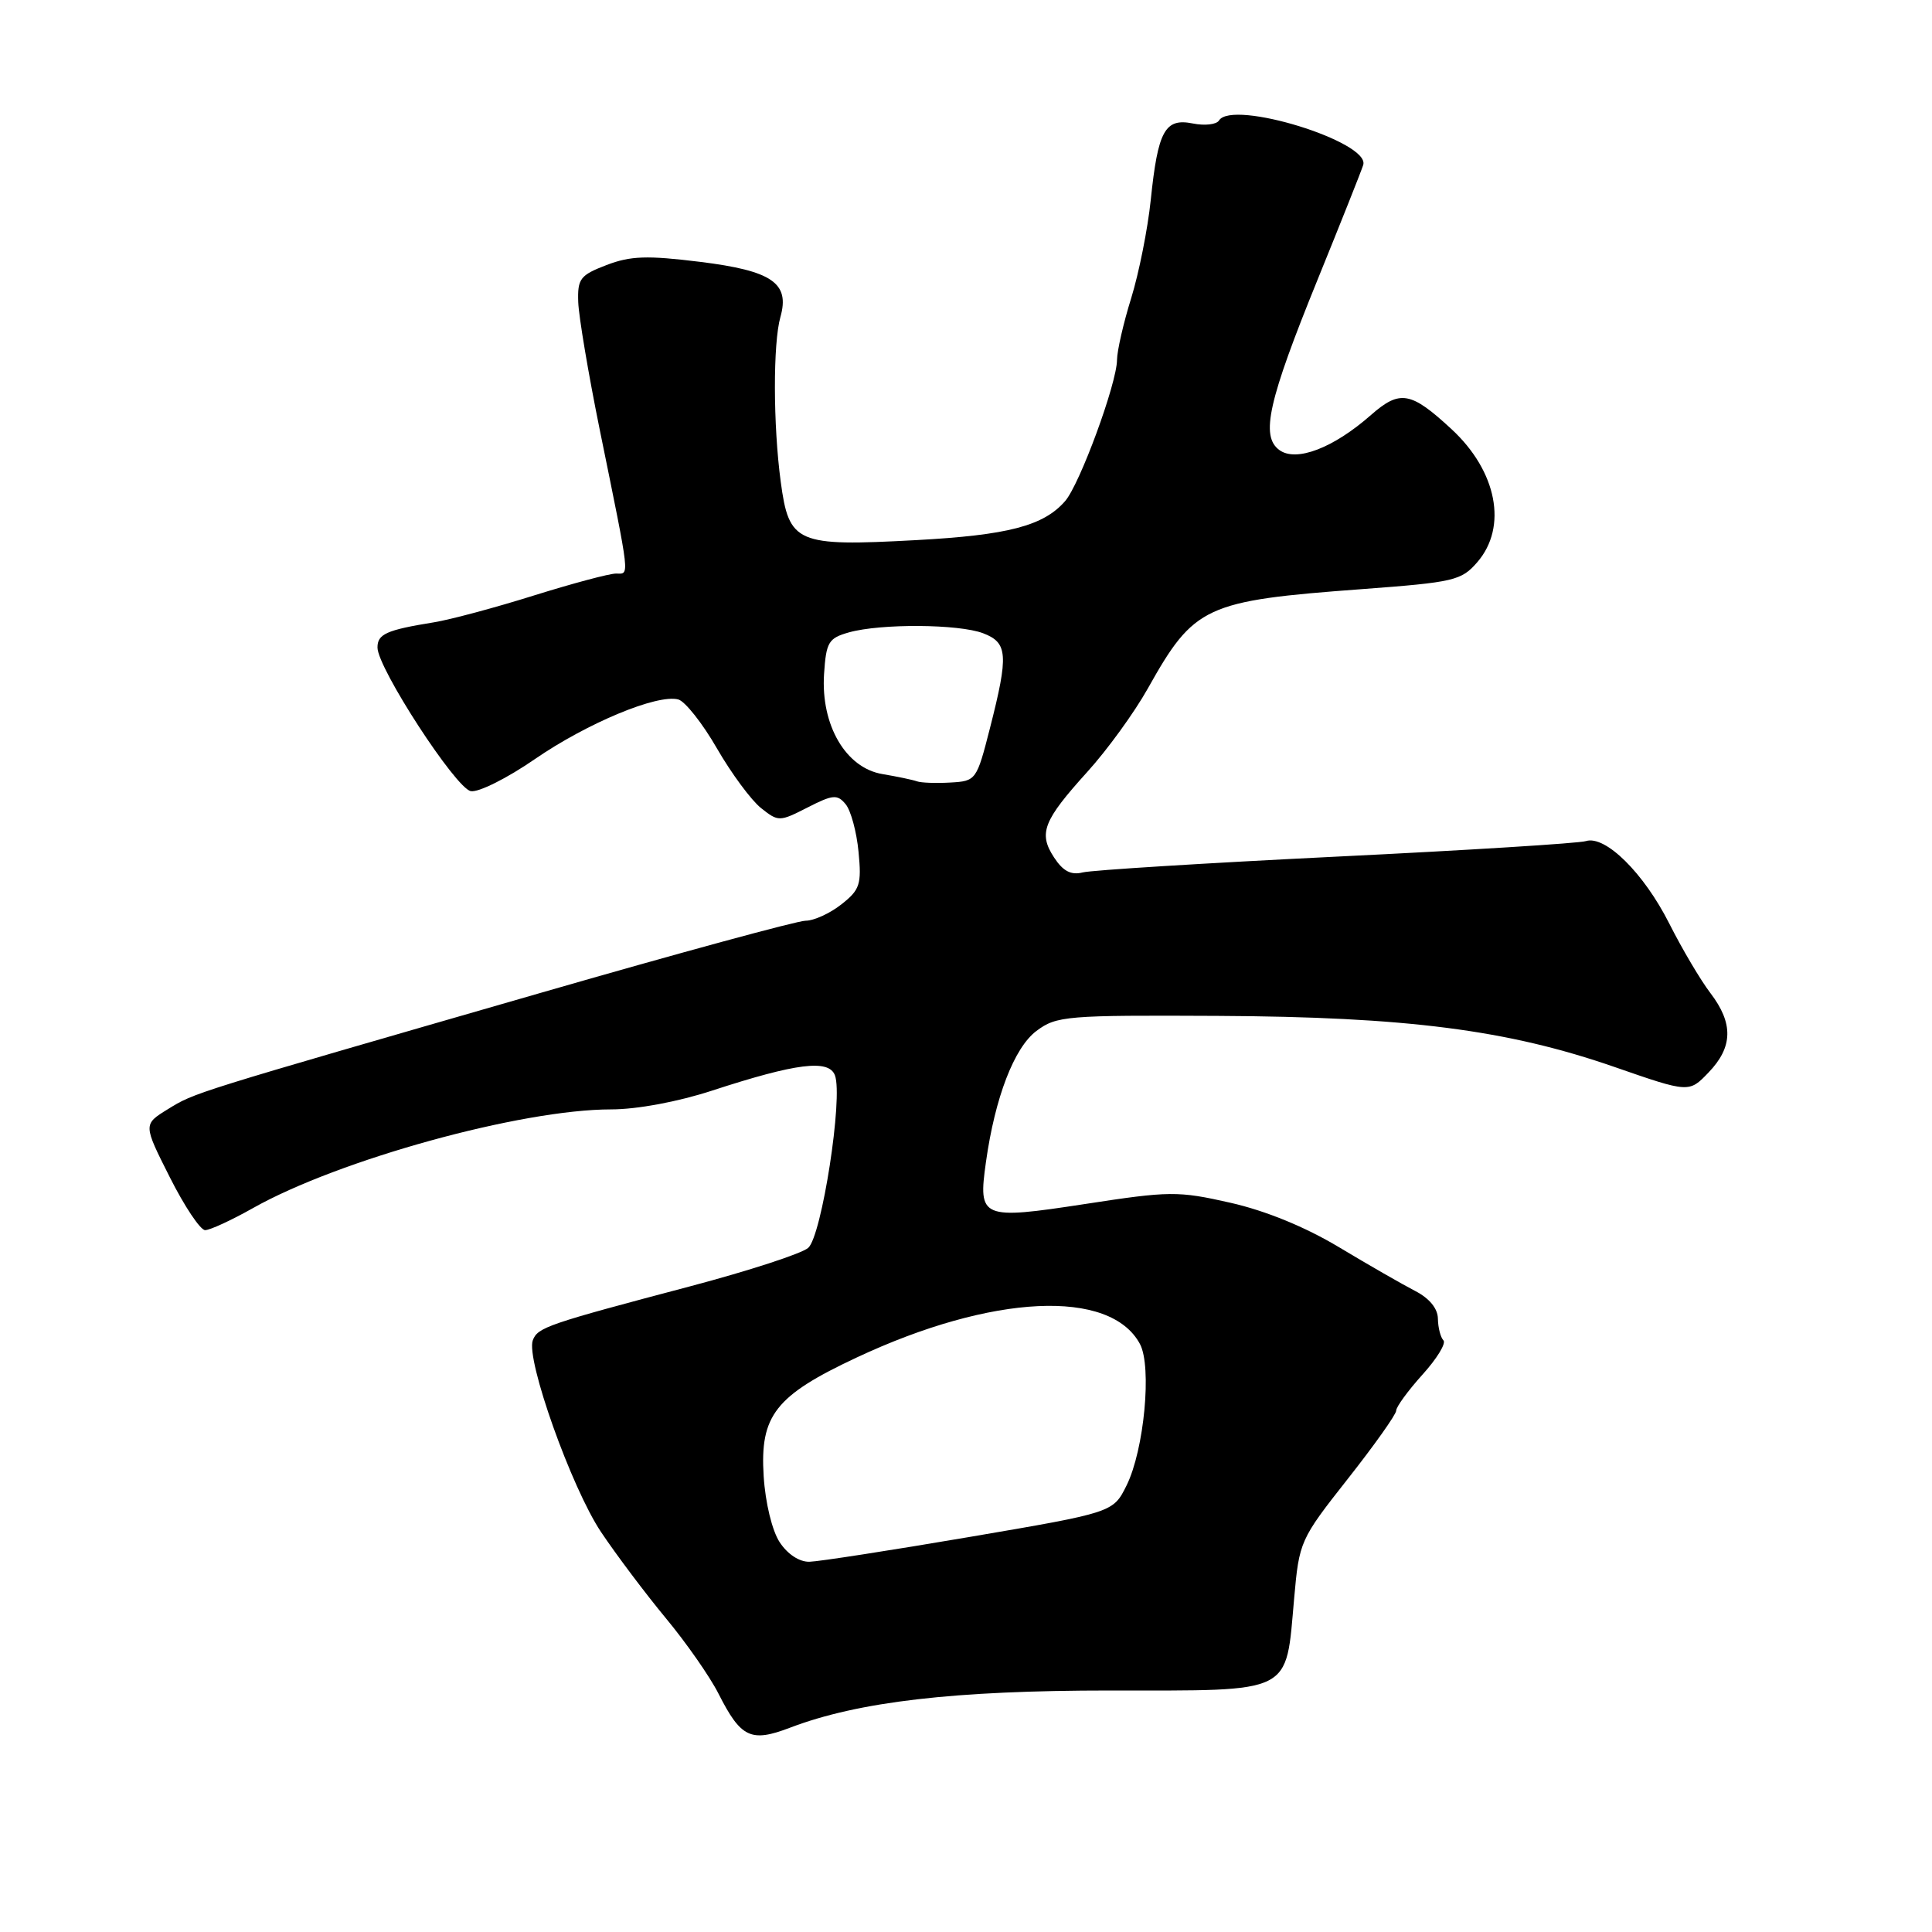 <?xml version="1.0" encoding="UTF-8" standalone="no"?>
<!DOCTYPE svg PUBLIC "-//W3C//DTD SVG 1.1//EN" "http://www.w3.org/Graphics/SVG/1.1/DTD/svg11.dtd" >
<svg xmlns="http://www.w3.org/2000/svg" xmlns:xlink="http://www.w3.org/1999/xlink" version="1.1" viewBox="0 0 256 256">
 <g >
 <path fill="currentColor"
d=" M 104.68 228.93 C 113.75 225.47 126.43 224.00 147.09 224.00 C 171.55 224.00 170.34 224.61 171.48 211.81 C 172.15 204.25 172.26 203.99 178.58 195.97 C 182.11 191.49 185.00 187.42 185.00 186.92 C 185.00 186.42 186.57 184.27 188.48 182.15 C 190.40 180.03 191.65 177.98 191.26 177.60 C 190.88 177.21 190.55 175.92 190.53 174.74 C 190.51 173.37 189.40 172.03 187.50 171.05 C 185.85 170.20 181.32 167.60 177.44 165.27 C 172.94 162.57 167.71 160.43 163.03 159.37 C 156.09 157.80 155.00 157.81 143.76 159.54 C 130.03 161.64 129.59 161.46 130.64 154.00 C 131.84 145.42 134.39 138.80 137.34 136.60 C 140.00 134.61 141.29 134.51 161.33 134.61 C 186.42 134.74 199.77 136.46 213.96 141.39 C 223.81 144.81 223.81 144.81 226.40 142.10 C 229.63 138.74 229.70 135.60 226.64 131.59 C 225.34 129.89 222.89 125.75 221.19 122.38 C 217.81 115.68 212.71 110.64 210.14 111.45 C 209.24 111.74 194.35 112.67 177.06 113.51 C 159.77 114.36 144.65 115.30 143.47 115.60 C 141.92 115.99 140.86 115.44 139.67 113.62 C 137.57 110.41 138.22 108.75 144.10 102.25 C 146.72 99.36 150.31 94.41 152.08 91.25 C 158.25 80.25 159.63 79.61 180.50 78.06 C 192.68 77.15 193.64 76.93 195.75 74.49 C 199.79 69.82 198.36 62.44 192.34 56.87 C 186.94 51.87 185.50 51.62 181.66 54.99 C 176.66 59.39 171.74 61.26 169.52 59.63 C 167.00 57.79 168.05 53.13 174.61 37.00 C 177.63 29.57 180.34 22.77 180.63 21.87 C 181.64 18.81 163.27 13.14 161.52 15.97 C 161.19 16.50 159.63 16.68 158.05 16.36 C 154.36 15.62 153.43 17.31 152.48 26.50 C 152.08 30.35 150.91 36.20 149.89 39.50 C 148.86 42.80 148.02 46.49 148.01 47.69 C 147.99 50.80 143.09 64.14 141.14 66.39 C 138.29 69.68 133.57 70.91 121.37 71.57 C 105.51 72.43 104.55 72.01 103.45 63.83 C 102.44 56.29 102.42 45.49 103.41 42.00 C 104.68 37.51 102.31 35.88 92.79 34.70 C 85.75 33.83 83.55 33.90 80.37 35.12 C 76.87 36.46 76.51 36.93 76.62 40.05 C 76.69 41.95 77.97 49.58 79.48 57.00 C 83.57 77.07 83.44 76.00 81.63 76.00 C 80.74 76.00 75.86 77.31 70.76 78.90 C 65.67 80.50 59.70 82.10 57.50 82.46 C 51.19 83.48 50.00 84.02 50.02 85.82 C 50.05 88.55 60.38 104.45 62.38 104.83 C 63.38 105.03 67.20 103.12 70.85 100.60 C 77.81 95.81 87.08 91.95 89.87 92.68 C 90.76 92.91 93.08 95.83 95.00 99.17 C 96.92 102.50 99.56 106.06 100.85 107.08 C 103.14 108.90 103.29 108.89 107.00 107.00 C 110.36 105.28 110.95 105.23 112.05 106.56 C 112.74 107.39 113.51 110.23 113.76 112.87 C 114.18 117.19 113.95 117.90 111.48 119.84 C 109.97 121.03 107.84 122.00 106.75 122.00 C 105.66 122.00 89.86 126.30 71.64 131.56 C 25.14 144.98 25.85 144.75 22.23 146.98 C 18.97 148.99 18.97 148.99 22.50 155.99 C 24.44 159.85 26.55 163.00 27.18 163.00 C 27.82 163.00 30.66 161.69 33.50 160.09 C 44.88 153.67 69.06 147.00 80.98 147.00 C 84.41 147.00 89.83 145.99 94.36 144.51 C 105.52 140.87 109.81 140.33 110.63 142.48 C 111.74 145.37 108.88 163.80 107.09 165.35 C 106.22 166.11 99.20 168.39 91.50 170.43 C 72.48 175.46 71.26 175.88 70.60 177.59 C 69.65 180.08 75.72 197.14 79.64 203.00 C 81.67 206.03 85.53 211.16 88.22 214.41 C 90.92 217.66 94.06 222.16 95.20 224.41 C 98.17 230.28 99.49 230.91 104.68 228.93 Z  M 103.31 204.35 C 102.31 202.83 101.41 199.12 101.19 195.60 C 100.68 187.55 102.73 184.93 113.53 179.87 C 131.45 171.47 147.11 170.73 151.05 178.09 C 152.65 181.09 151.61 192.11 149.28 196.82 C 147.50 200.41 147.50 200.41 128.50 203.65 C 118.05 205.43 108.50 206.91 107.27 206.94 C 105.93 206.98 104.36 205.95 103.31 204.35 Z  M 121.50 103.53 C 120.95 103.33 118.89 102.90 116.93 102.57 C 112.07 101.76 108.76 96.09 109.19 89.33 C 109.47 85.07 109.78 84.56 112.50 83.79 C 116.73 82.61 127.03 82.68 130.27 83.91 C 133.54 85.16 133.66 86.75 131.17 96.50 C 129.41 103.39 129.33 103.50 125.94 103.69 C 124.05 103.80 122.05 103.73 121.50 103.53 Z "/>
</g>
</svg>